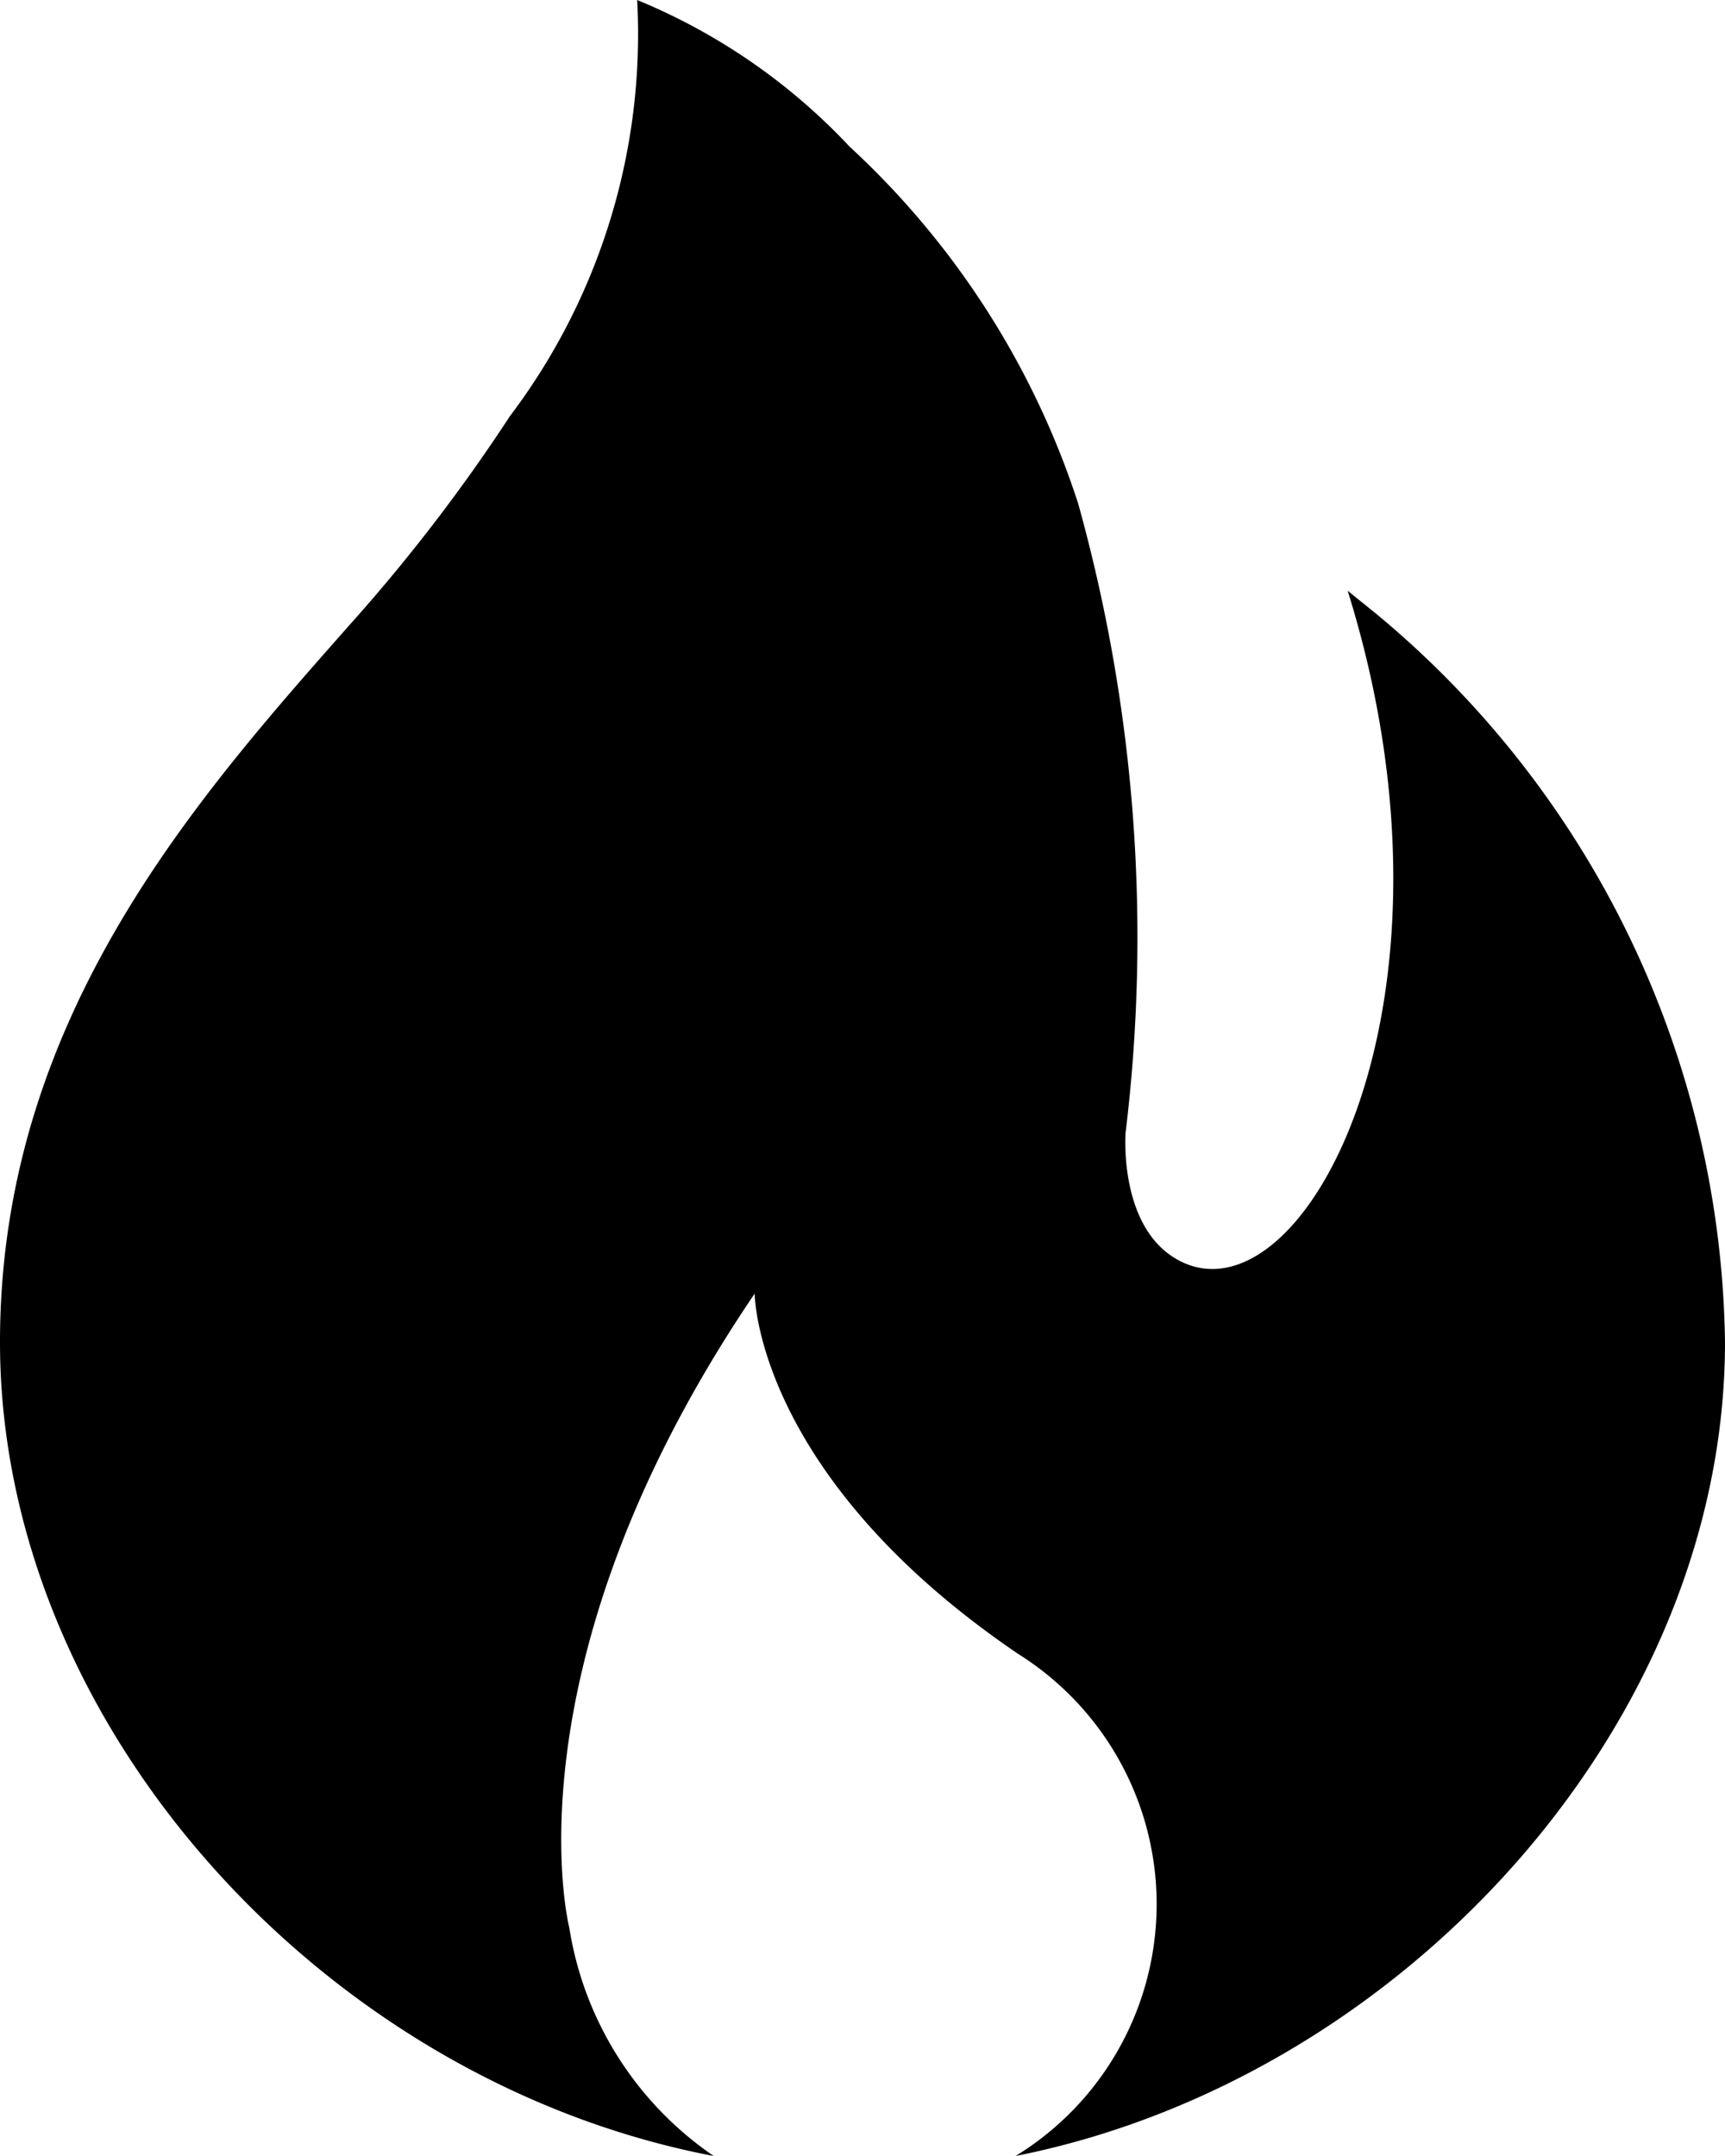 <svg fill="none" xmlns="http://www.w3.org/2000/svg" viewBox="0 0 16 20" preserveAspectRatio="xMidYMid slice"><path d="M12.76 5.69l-.26-.21c1.19 3.81-.39 6.76-1.53 6.23-.6-.28-.53-1.2-.53-1.2A14.999 14.999 0 0010 4.67a7.76 7.76 0 00-2.12-3.31A5.64 5.64 0 005.91 0a5.88 5.88 0 01-1.18 3.86A16.19 16.19 0 013.24 5.8C1.8 7.43 0 9.46 0 12.45 0 16 3 19.31 6.62 20a3.16 3.16 0 01-1.34-2.12S4.66 15.45 7 12c0 0 0 1.68 2.44 3.34A2.74 2.74 0 019.42 20C13 19.29 16 16 16 12.45a8.931 8.931 0 00-3.24-6.76z" fill="currentColor"/></svg>